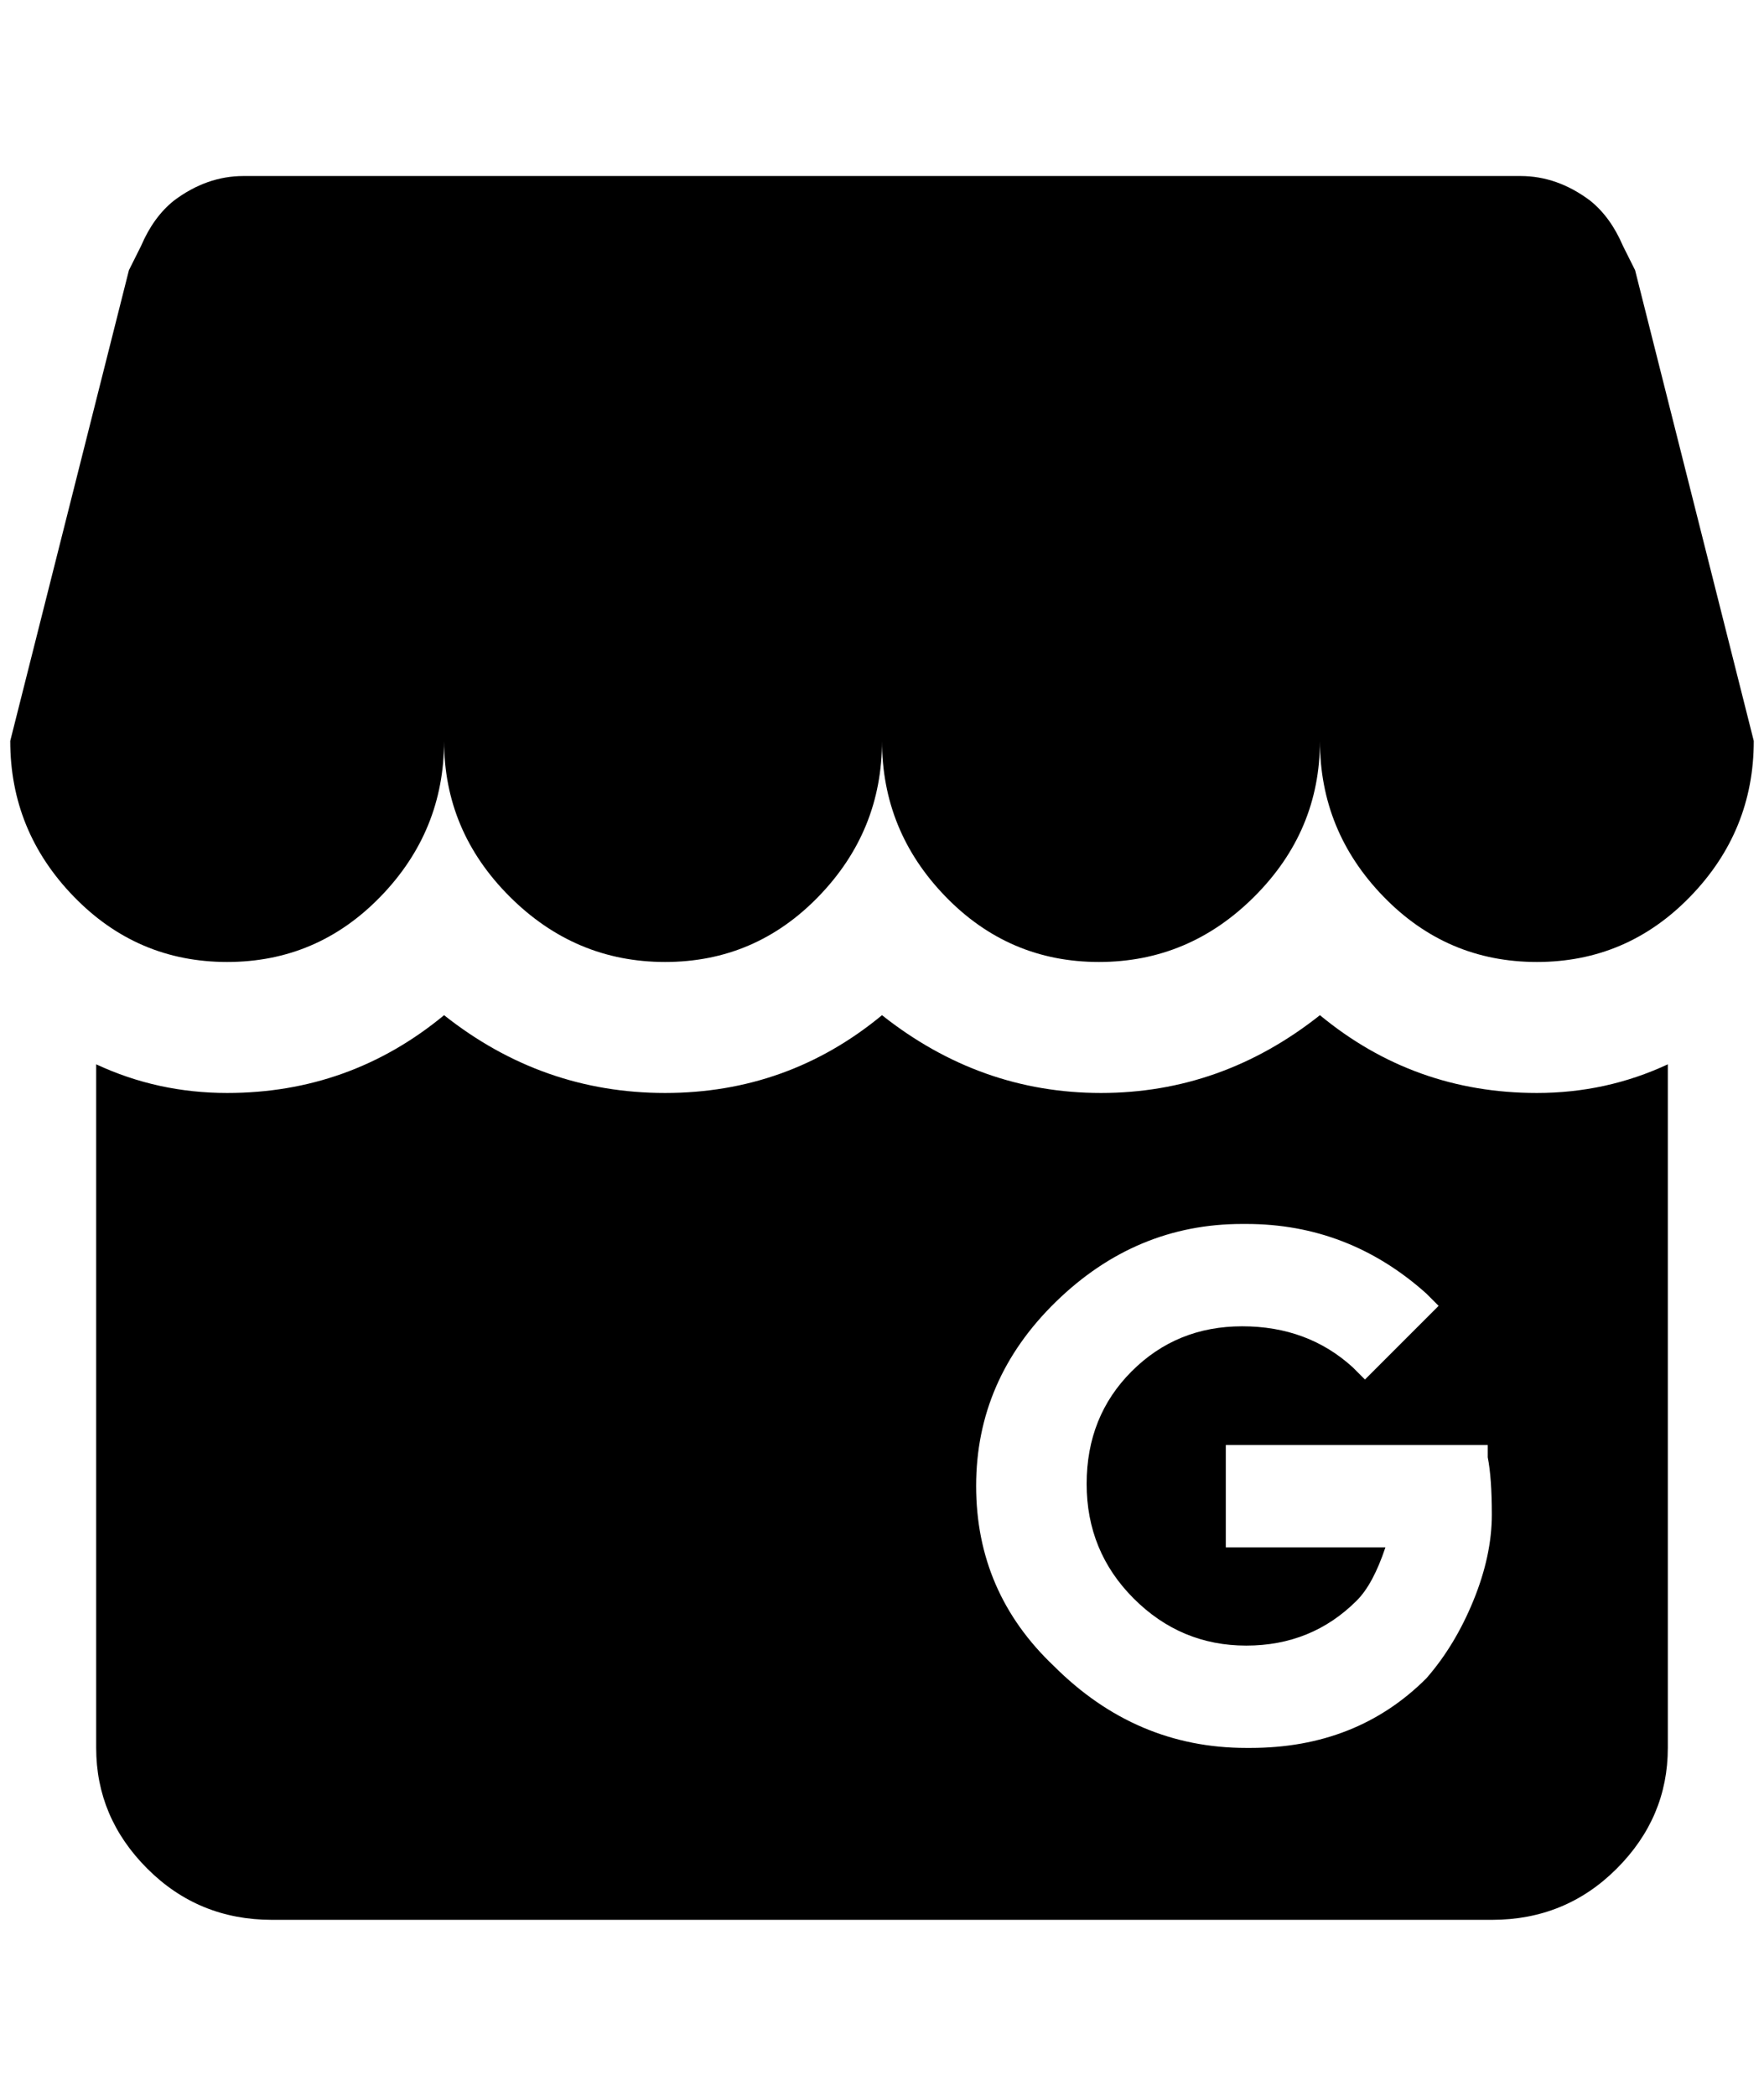 <?xml version="1.0" standalone="no"?>
<!DOCTYPE svg PUBLIC "-//W3C//DTD SVG 1.1//EN" "http://www.w3.org/Graphics/SVG/1.1/DTD/svg11.dtd" >
<svg xmlns="http://www.w3.org/2000/svg" xmlns:xlink="http://www.w3.org/1999/xlink" version="1.1" viewBox="-10 0 1724 2048">
   <path fill="currentColor"
d="M1704 724q0 88 -62 152t-150 64t-150 -64t-62 -152q0 88 -64 152t-152 64t-150 -64t-62 -152q0 88 -62 152t-150 64t-152 -64t-64 -152q0 88 -62 152t-150 64t-150 -64t-62 -152l116 -460l12 -24q12 -28 32 -44q32 -24 68 -24h1248q36 0 68 24q20 16 32 44l12 24z
M1620 1040v668q0 68 -50 118t-122 50h-1192q-72 0 -122 -50t-50 -118v-668q60 28 128 28q120 0 212 -76q96 76 216 76t212 -76q96 76 214 76t214 -76q92 76 212 76q68 0 128 -28zM1448 1480q0 -36 -4 -56v-12h-256v100h156q-12 36 -28 52q-44 44 -108 44t-110 -46t-46 -112
t44 -110t108 -44t108 40l12 12l72 -72l-12 -12q-76 -68 -176 -68h-4q-104 0 -182 76t-78 180t76 176q80 80 188 80h4q104 0 172 -68q28 -32 46 -76t18 -84z" />
</svg>
